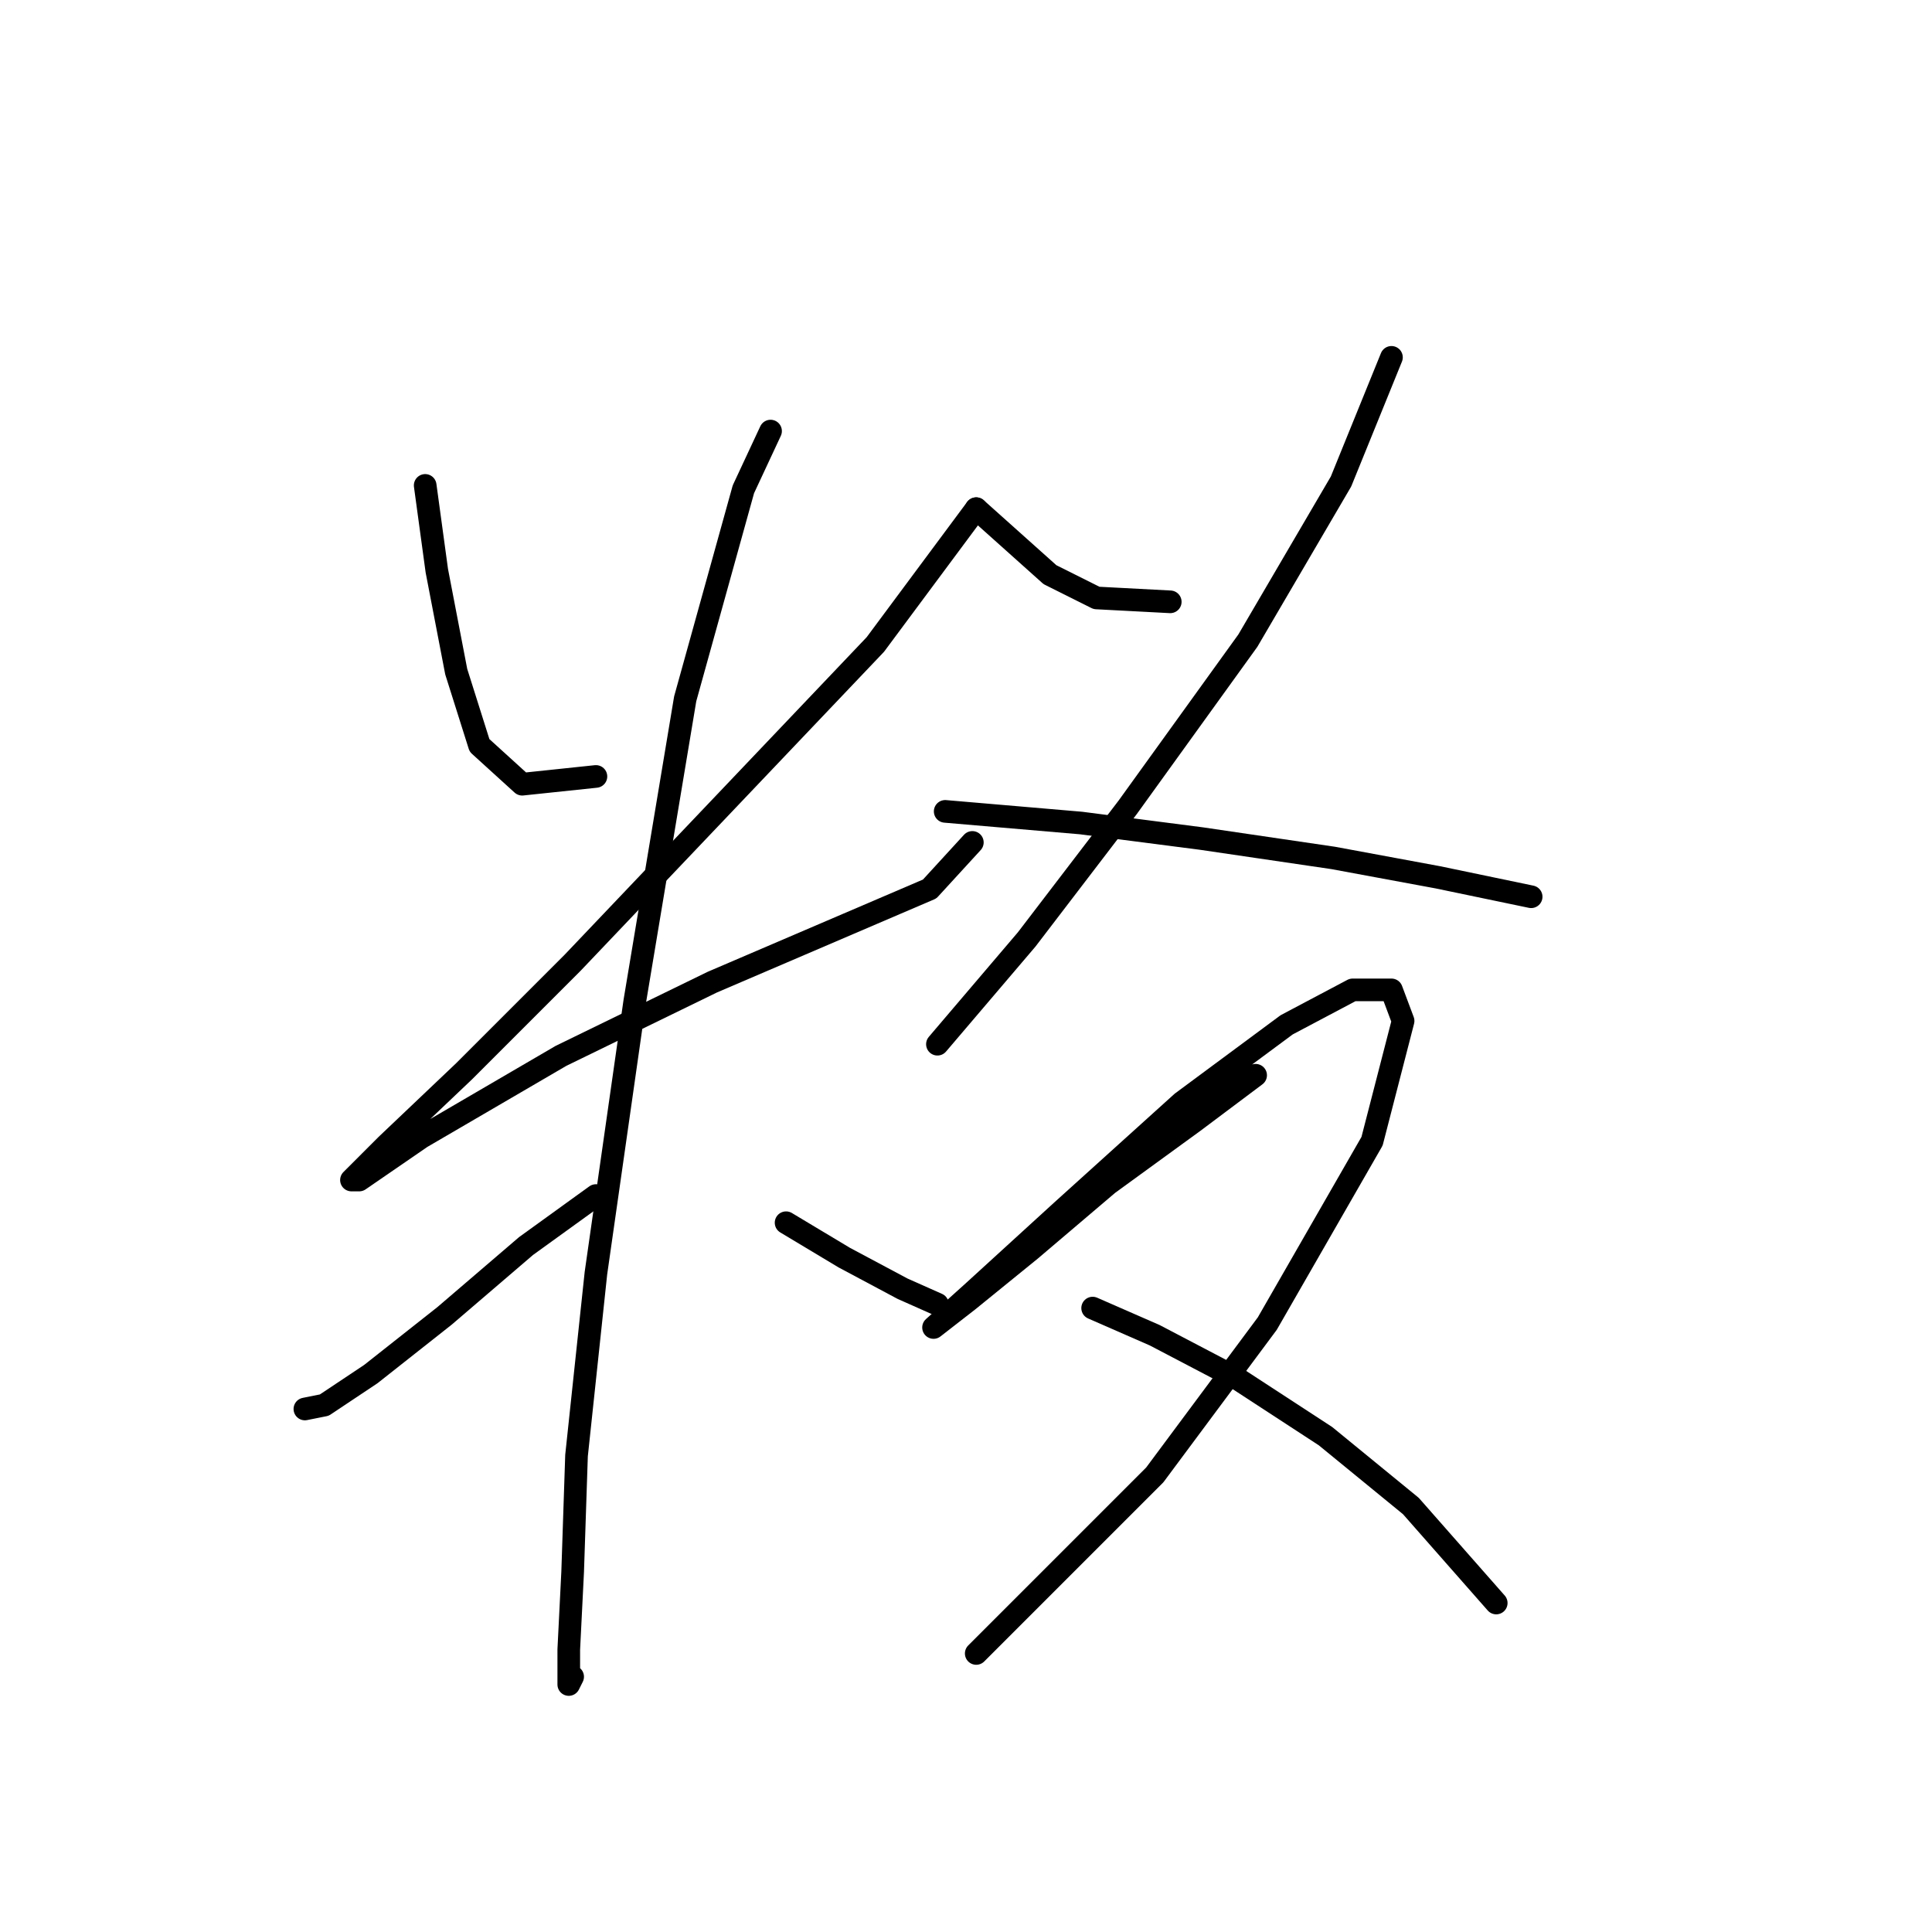 <?xml version="1.0" standalone="no"?>
    <svg width="256" height="256" xmlns="http://www.w3.org/2000/svg" version="1.1">
    <polyline stroke="black" stroke-width="3" stroke-linecap="round" fill="transparent" stroke-linejoin="round" points="56.339 64.319 57.882 75.631 60.453 89.001 63.538 98.77 69.194 103.912 78.964 102.884 78.964 102.884 " />
        <polyline stroke="black" stroke-width="3" stroke-linecap="round" fill="transparent" stroke-linejoin="round" points="129.355 67.404 115.986 85.401 95.933 106.483 75.879 127.565 61.481 141.963 51.197 151.733 46.57 156.36 47.598 156.36 55.825 150.704 74.336 139.906 94.39 130.136 112.387 122.423 123.185 117.796 128.841 111.625 128.841 111.625 " />
        <polyline stroke="black" stroke-width="3" stroke-linecap="round" fill="transparent" stroke-linejoin="round" points="102.103 57.12 98.504 64.833 90.791 92.6 84.106 132.707 78.964 168.701 76.393 192.868 75.879 208.294 75.365 218.578 75.365 223.206 75.879 222.178 75.879 222.178 " />
        <polyline stroke="black" stroke-width="3" stroke-linecap="round" fill="transparent" stroke-linejoin="round" points="78.964 158.417 69.709 165.102 58.91 174.357 49.141 182.07 42.97 186.184 40.399 186.698 40.399 186.698 " />
        <polyline stroke="black" stroke-width="3" stroke-linecap="round" fill="transparent" stroke-linejoin="round" points="104.16 162.017 111.873 166.644 119.586 170.758 124.214 172.815 124.214 172.815 " />
        <polyline stroke="black" stroke-width="3" stroke-linecap="round" fill="transparent" stroke-linejoin="round" points="129.355 67.404 139.125 76.146 145.296 79.231 155.065 79.745 155.065 79.745 " />
        <polyline stroke="black" stroke-width="3" stroke-linecap="round" fill="transparent" stroke-linejoin="round" points="184.375 47.351 177.69 63.805 165.349 84.887 149.409 106.997 136.04 124.48 124.214 138.363 124.214 138.363 " />
        <polyline stroke="black" stroke-width="3" stroke-linecap="round" fill="transparent" stroke-linejoin="round" points="125.242 107.512 143.239 109.054 159.179 111.111 176.662 113.682 190.545 116.253 202.886 118.824 202.886 118.824 " />
        <polyline stroke="black" stroke-width="3" stroke-linecap="round" fill="transparent" stroke-linejoin="round" points="166.378 142.477 158.151 148.647 146.838 156.875 136.554 165.616 128.327 172.3 123.699 175.9 123.699 175.9 128.841 171.272 140.668 160.474 156.608 146.076 170.491 135.792 179.233 131.165 184.375 131.165 185.917 135.278 181.804 151.218 167.92 175.386 153.009 195.439 138.097 210.351 129.355 219.092 129.355 219.092 " />
        <polyline stroke="black" stroke-width="3" stroke-linecap="round" fill="transparent" stroke-linejoin="round" points="144.781 173.329 153.009 176.928 163.807 182.584 175.633 190.297 186.946 199.553 198.258 212.408 198.258 212.408 " />
        </svg>